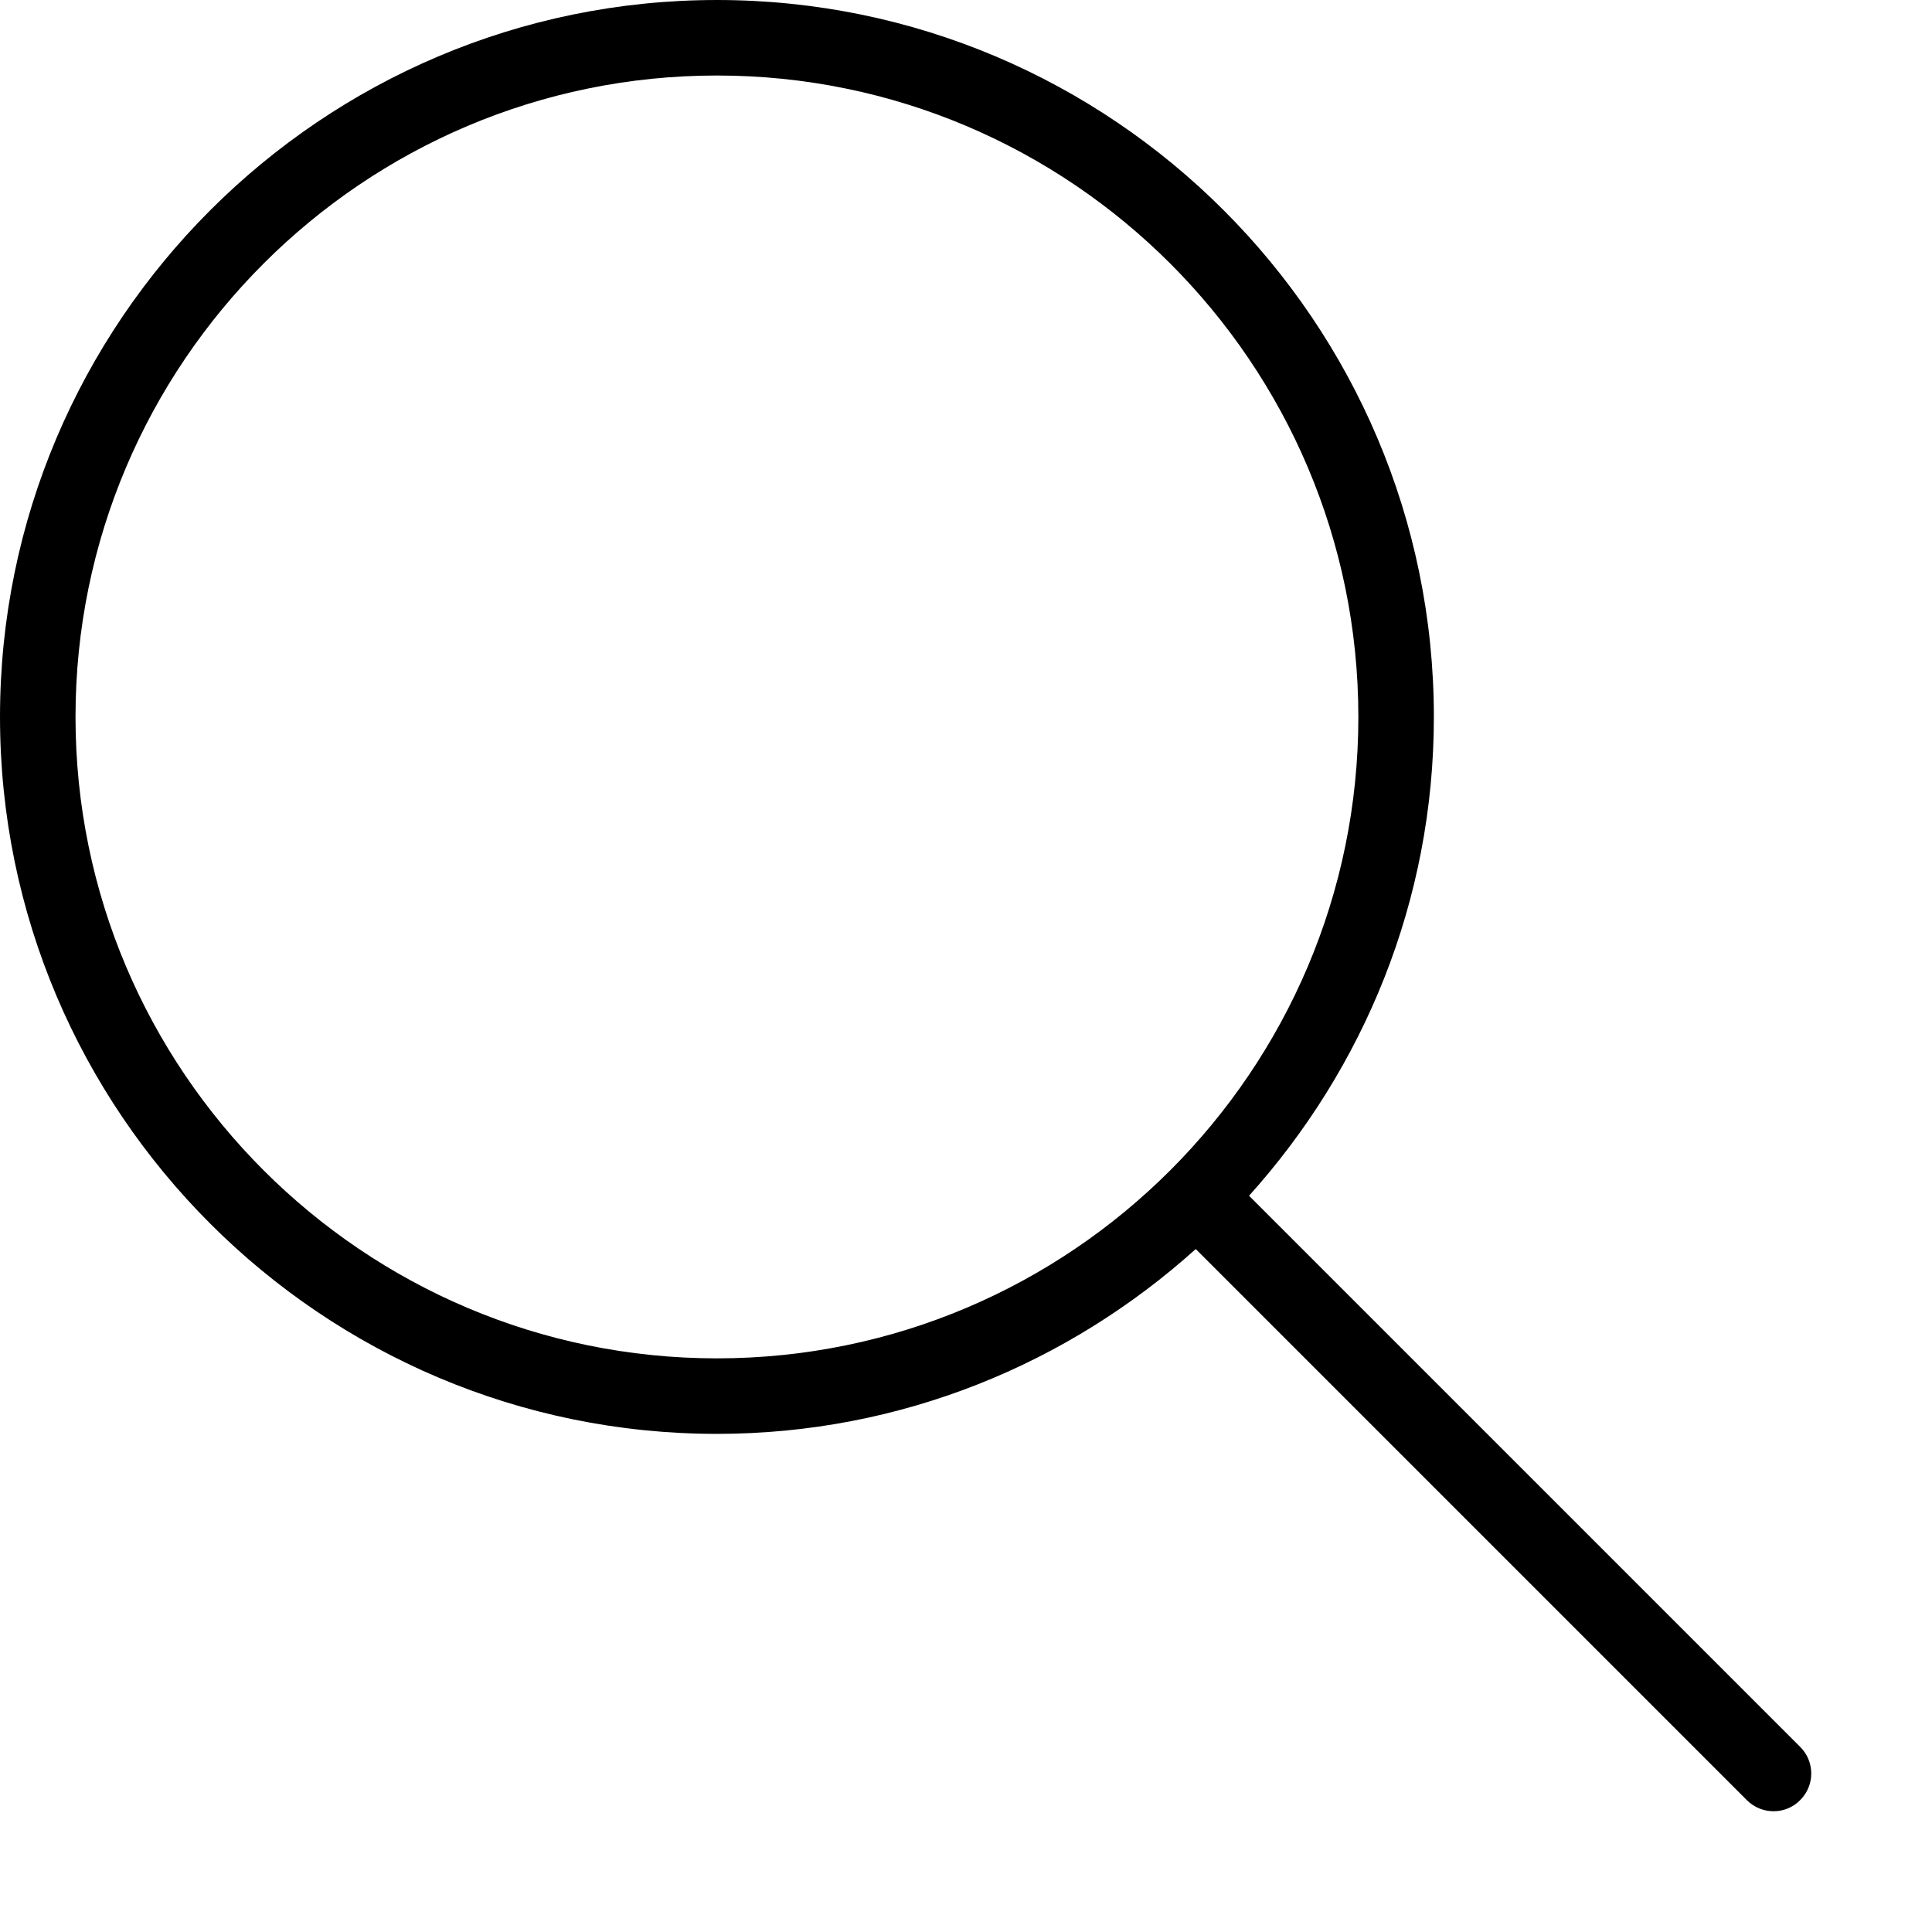 <?xml version="1.0" encoding="UTF-8" standalone="no"?><!DOCTYPE svg PUBLIC "-//W3C//DTD SVG 1.1//EN" "http://www.w3.org/Graphics/SVG/1.1/DTD/svg11.dtd"><svg width="100%" height="100%" viewBox="0 0 12 12" version="1.1" xmlns="http://www.w3.org/2000/svg" xmlns:xlink="http://www.w3.org/1999/xlink" xml:space="preserve" xmlns:serif="http://www.serif.com/" style="fill-rule:evenodd;clip-rule:evenodd;stroke-linejoin:round;stroke-miterlimit:1.414;"><g><path d="M11.181,10.85l-3.423,-3.423c0.711,-0.79 1.148,-1.83 1.148,-2.974c0,-2.455 -1.997,-4.453 -4.453,-4.453c-2.455,0 -4.453,1.998 -4.453,4.453c0,2.456 1.998,4.453 4.453,4.453c1.144,0 2.184,-0.437 2.974,-1.148l3.423,3.423c0.046,0.046 0.106,0.069 0.166,0.069c0.06,0 0.12,-0.023 0.165,-0.069c0.092,-0.091 0.092,-0.24 0,-0.331Zm-6.728,-2.413c-2.197,0 -3.984,-1.787 -3.984,-3.984c0,-2.197 1.787,-3.984 3.984,-3.984c2.197,0 3.984,1.787 3.984,3.984c0,2.197 -1.787,3.984 -3.984,3.984Z" style="fill-rule:nonzero;"/></g></svg>